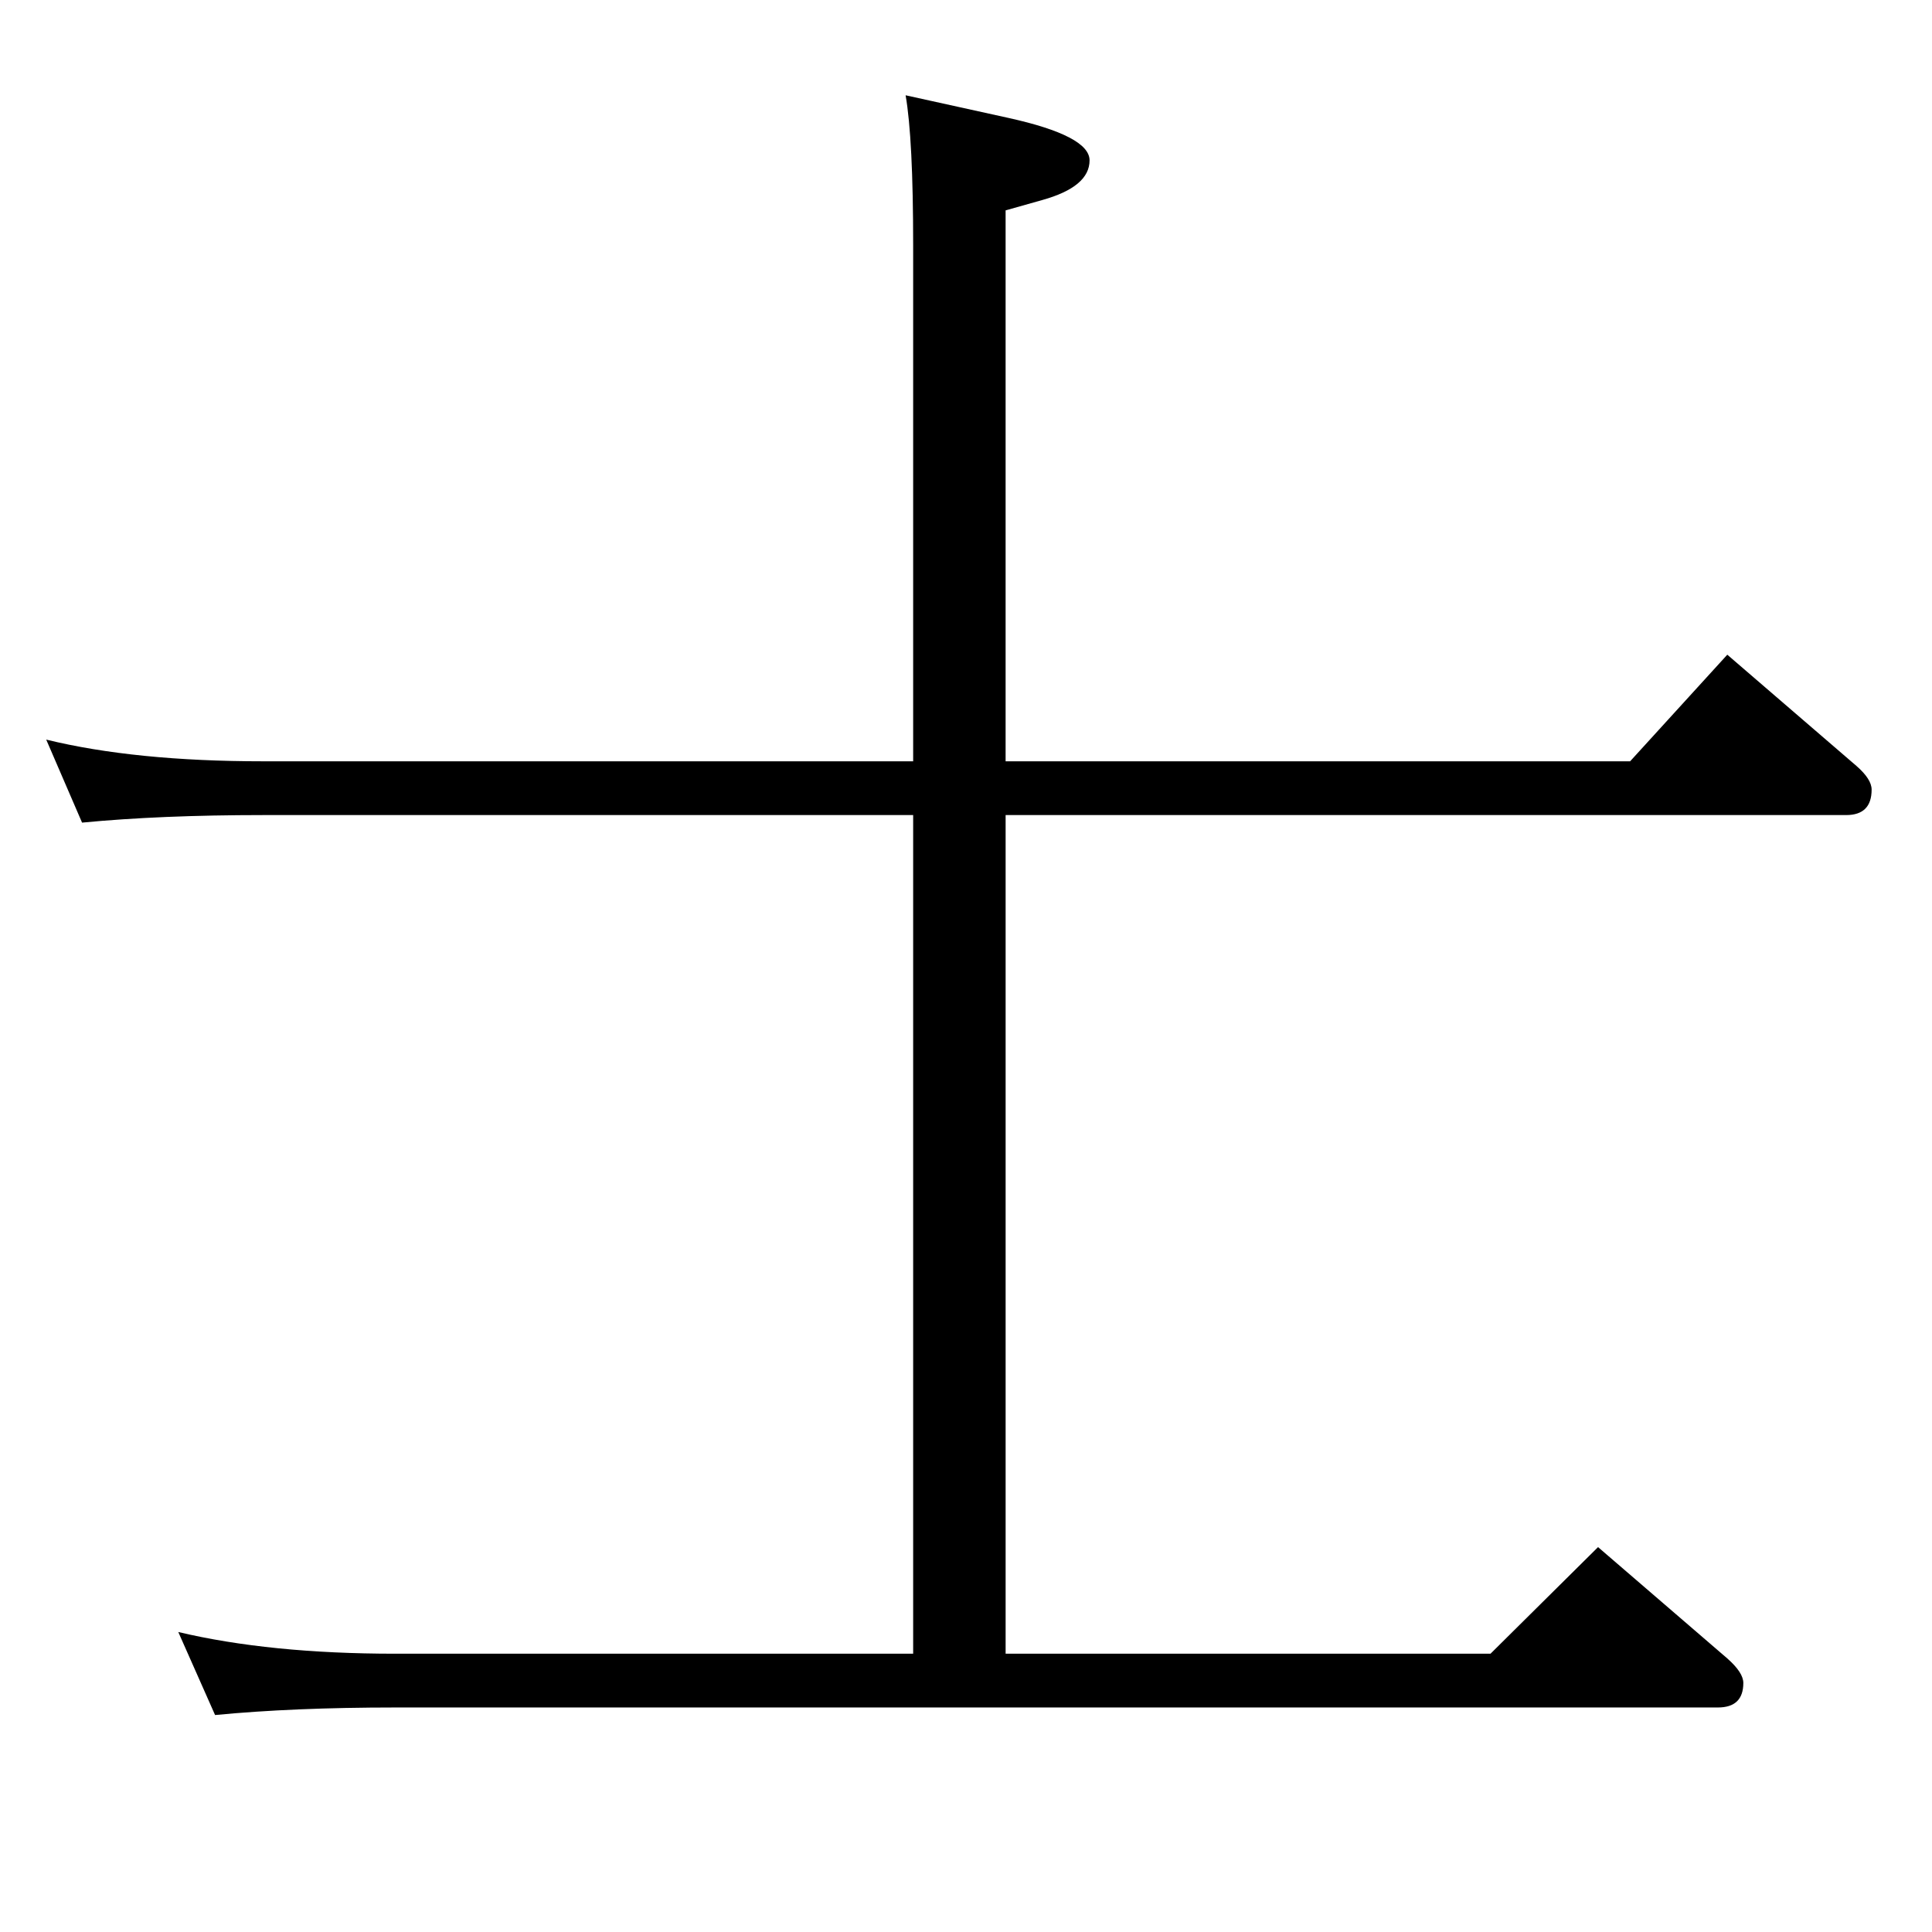 <?xml version="1.0" standalone="no"?>
<!DOCTYPE svg PUBLIC "-//W3C//DTD SVG 1.1//EN" "http://www.w3.org/Graphics/SVG/1.1/DTD/svg11.dtd" >
<svg xmlns="http://www.w3.org/2000/svg" xmlns:xlink="http://www.w3.org/1999/xlink" version="1.1" viewBox="0 -410 2048 2048">
  <g transform="matrix(1 0 0 -1 0 1638)">
   <path fill="currentColor"
d="M1066 1241h662l103 113l137 -118q16 -14 16 -25q0 -27 -27 -27h-891v-889h514l114 113l137 -118q17 -15 17 -26q0 -26 -27 -26h-1402q-108 0 -191 -8l-39 88q97 -23 230 -23h549v889h-689q-109 0 -192 -8l-38 88q94 -23 230 -23h689v547q0 113 -8 159l109 -24
q86 -19 86 -45q0 -28 -50 -42l-39 -11v-584z" />
  </g>

</svg>
